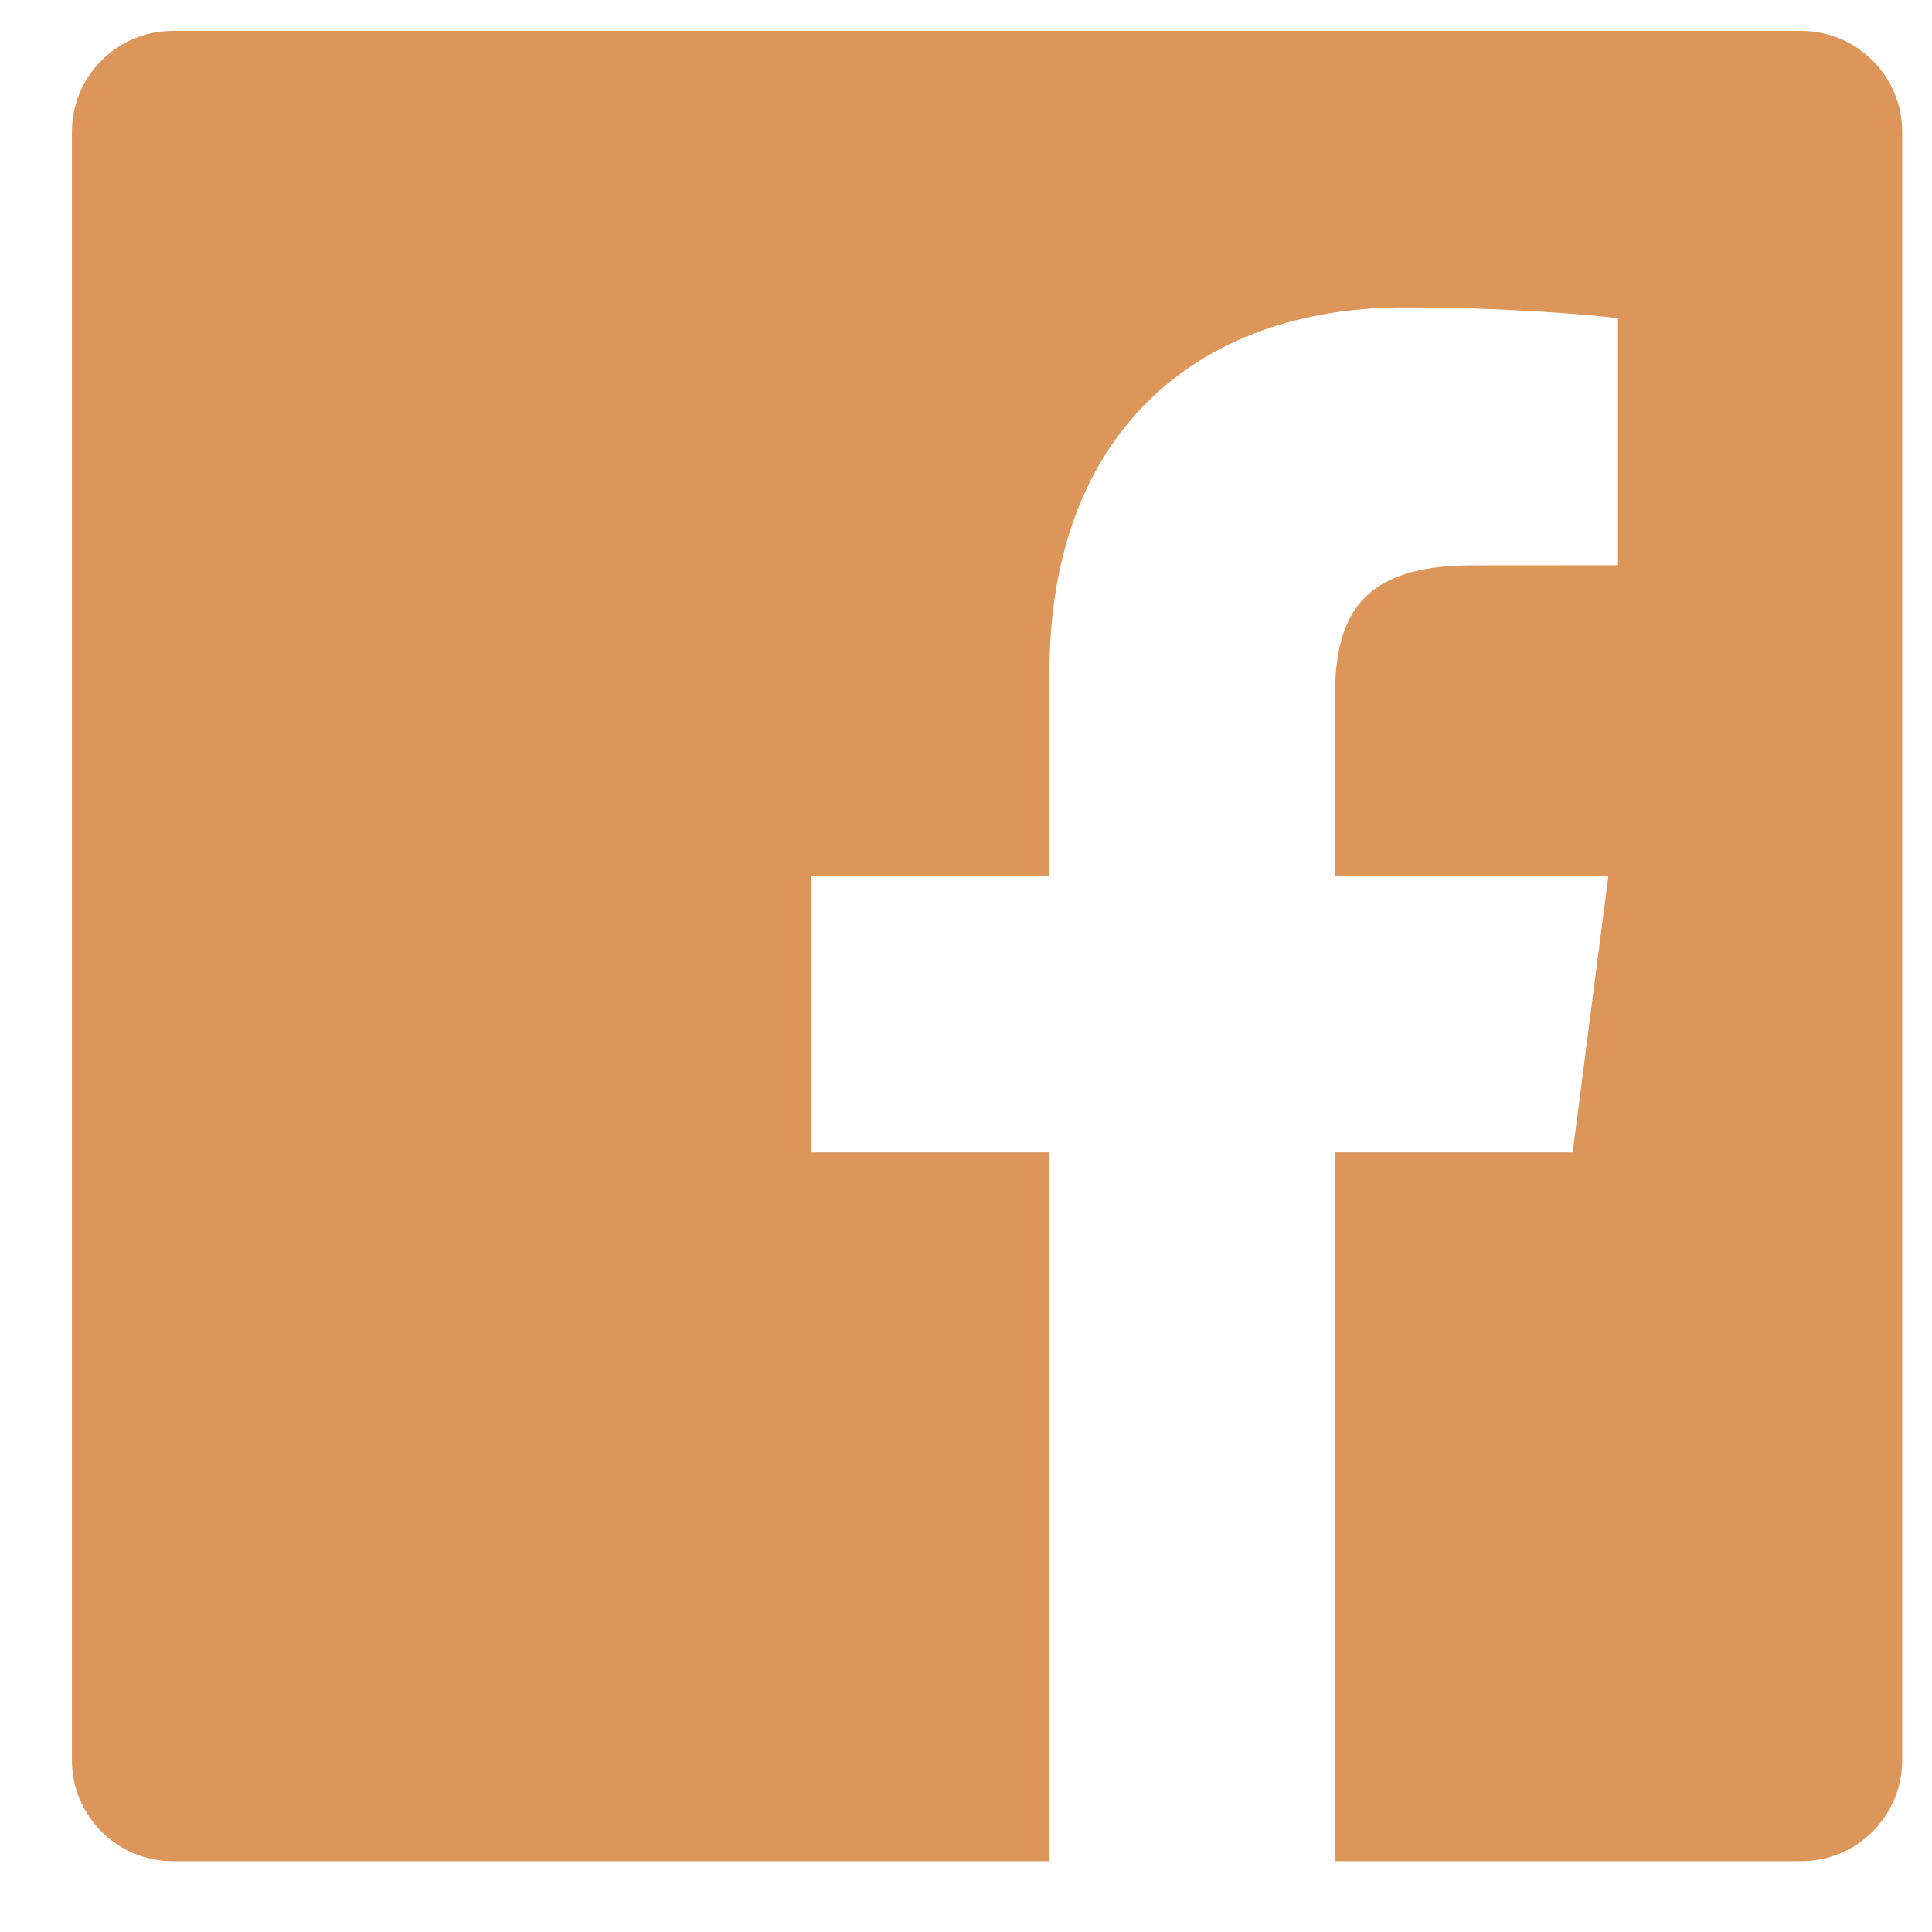 <svg width="19" height="19" viewBox="0 0 19 19" fill="none" xmlns="http://www.w3.org/2000/svg">
<path d="M10.321 18.304H1.7C1.152 18.304 0.707 17.859 0.707 17.31V1.297C0.707 0.749 1.152 0.304 1.7 0.304H17.714C18.262 0.304 18.707 0.749 18.707 1.297V17.31C18.707 17.859 18.262 18.304 17.714 18.304H13.127V11.333H15.466L15.817 8.617H13.127V6.882C13.127 6.096 13.345 5.56 14.473 5.56L15.912 5.559V3.13C15.663 3.097 14.809 3.023 13.815 3.023C11.741 3.023 10.321 4.289 10.321 6.613V8.617H7.976V11.333H10.321V18.304Z" fill="#DC965A"/>
</svg>
